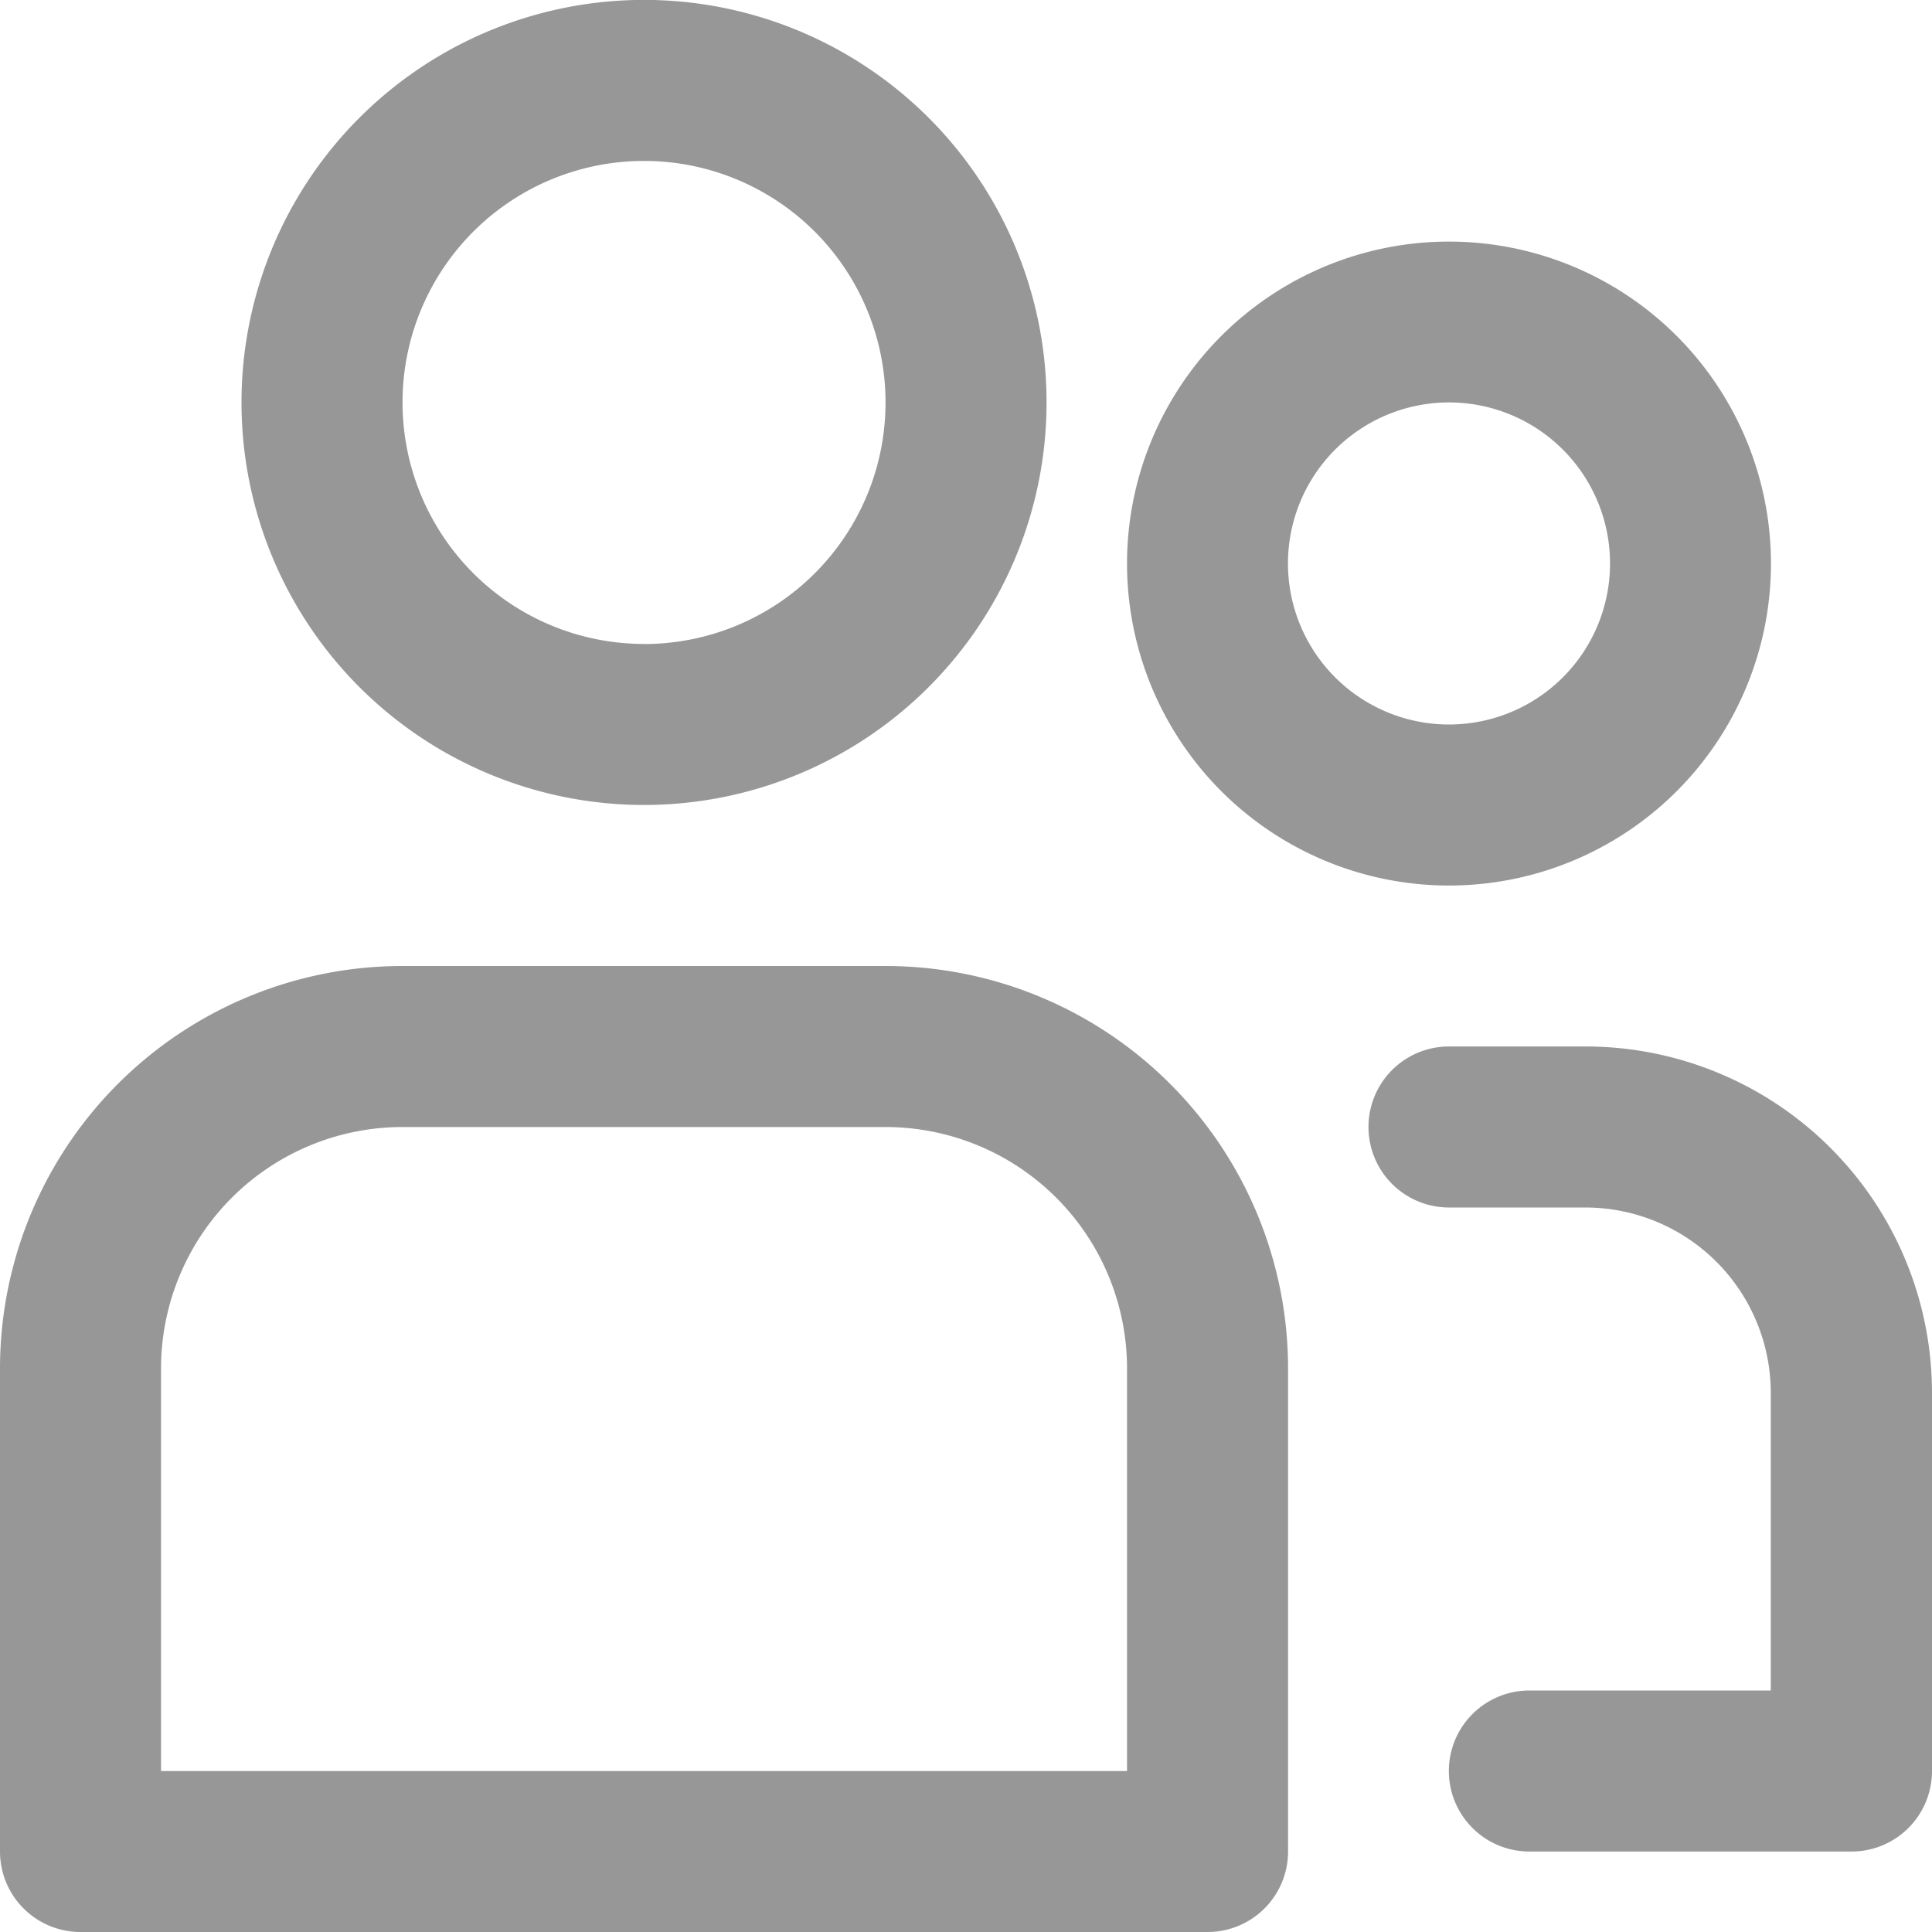 <svg id="_19.招聘人數" data-name="19.招聘人數" xmlns="http://www.w3.org/2000/svg" width="20" height="20" viewBox="0 0 20 20">
  <rect id="Rectangle-Copy-32" width="20" height="20" fill="none"/>
  <path id="Oval-Copy-17" d="M6.667,8.333A4.167,4.167,0,1,0,2.5,4.167,4.167,4.167,0,0,0,6.667,8.333Zm0-1.667a2.5,2.5,0,1,1,2.5-2.5A2.5,2.5,0,0,1,6.667,6.667Z" fill="#979797"/>
  <path id="Oval-Copy-18" d="M15,9.167a3.333,3.333,0,1,0-3.333-3.333A3.333,3.333,0,0,0,15,9.167ZM15,7.5a1.667,1.667,0,1,1,1.667-1.667A1.667,1.667,0,0,1,15,7.5Z" fill="#979797"/>
  <path id="Rectangle-Copy-56" d="M4.167,10h5a4.167,4.167,0,0,1,4.167,4.167v5A.833.833,0,0,1,12.5,20H.833A.833.833,0,0,1,0,19.167v-5A4.167,4.167,0,0,1,4.167,10Zm7.5,4.167a2.5,2.5,0,0,0-2.5-2.5h-5a2.5,2.5,0,0,0-2.5,2.5v4.167h10Z" fill="#979797"/>
  <path id="Path-Copy-19" d="M15.832,17.5a.833.833,0,1,0,0,1.667h3.333A.833.833,0,0,0,20,18.333V14.42a3.587,3.587,0,0,0-3.587-3.587H15A.833.833,0,0,0,15,12.5h1.411a1.92,1.92,0,0,1,1.92,1.92V17.5Z" fill="#979797"/>
</svg>
